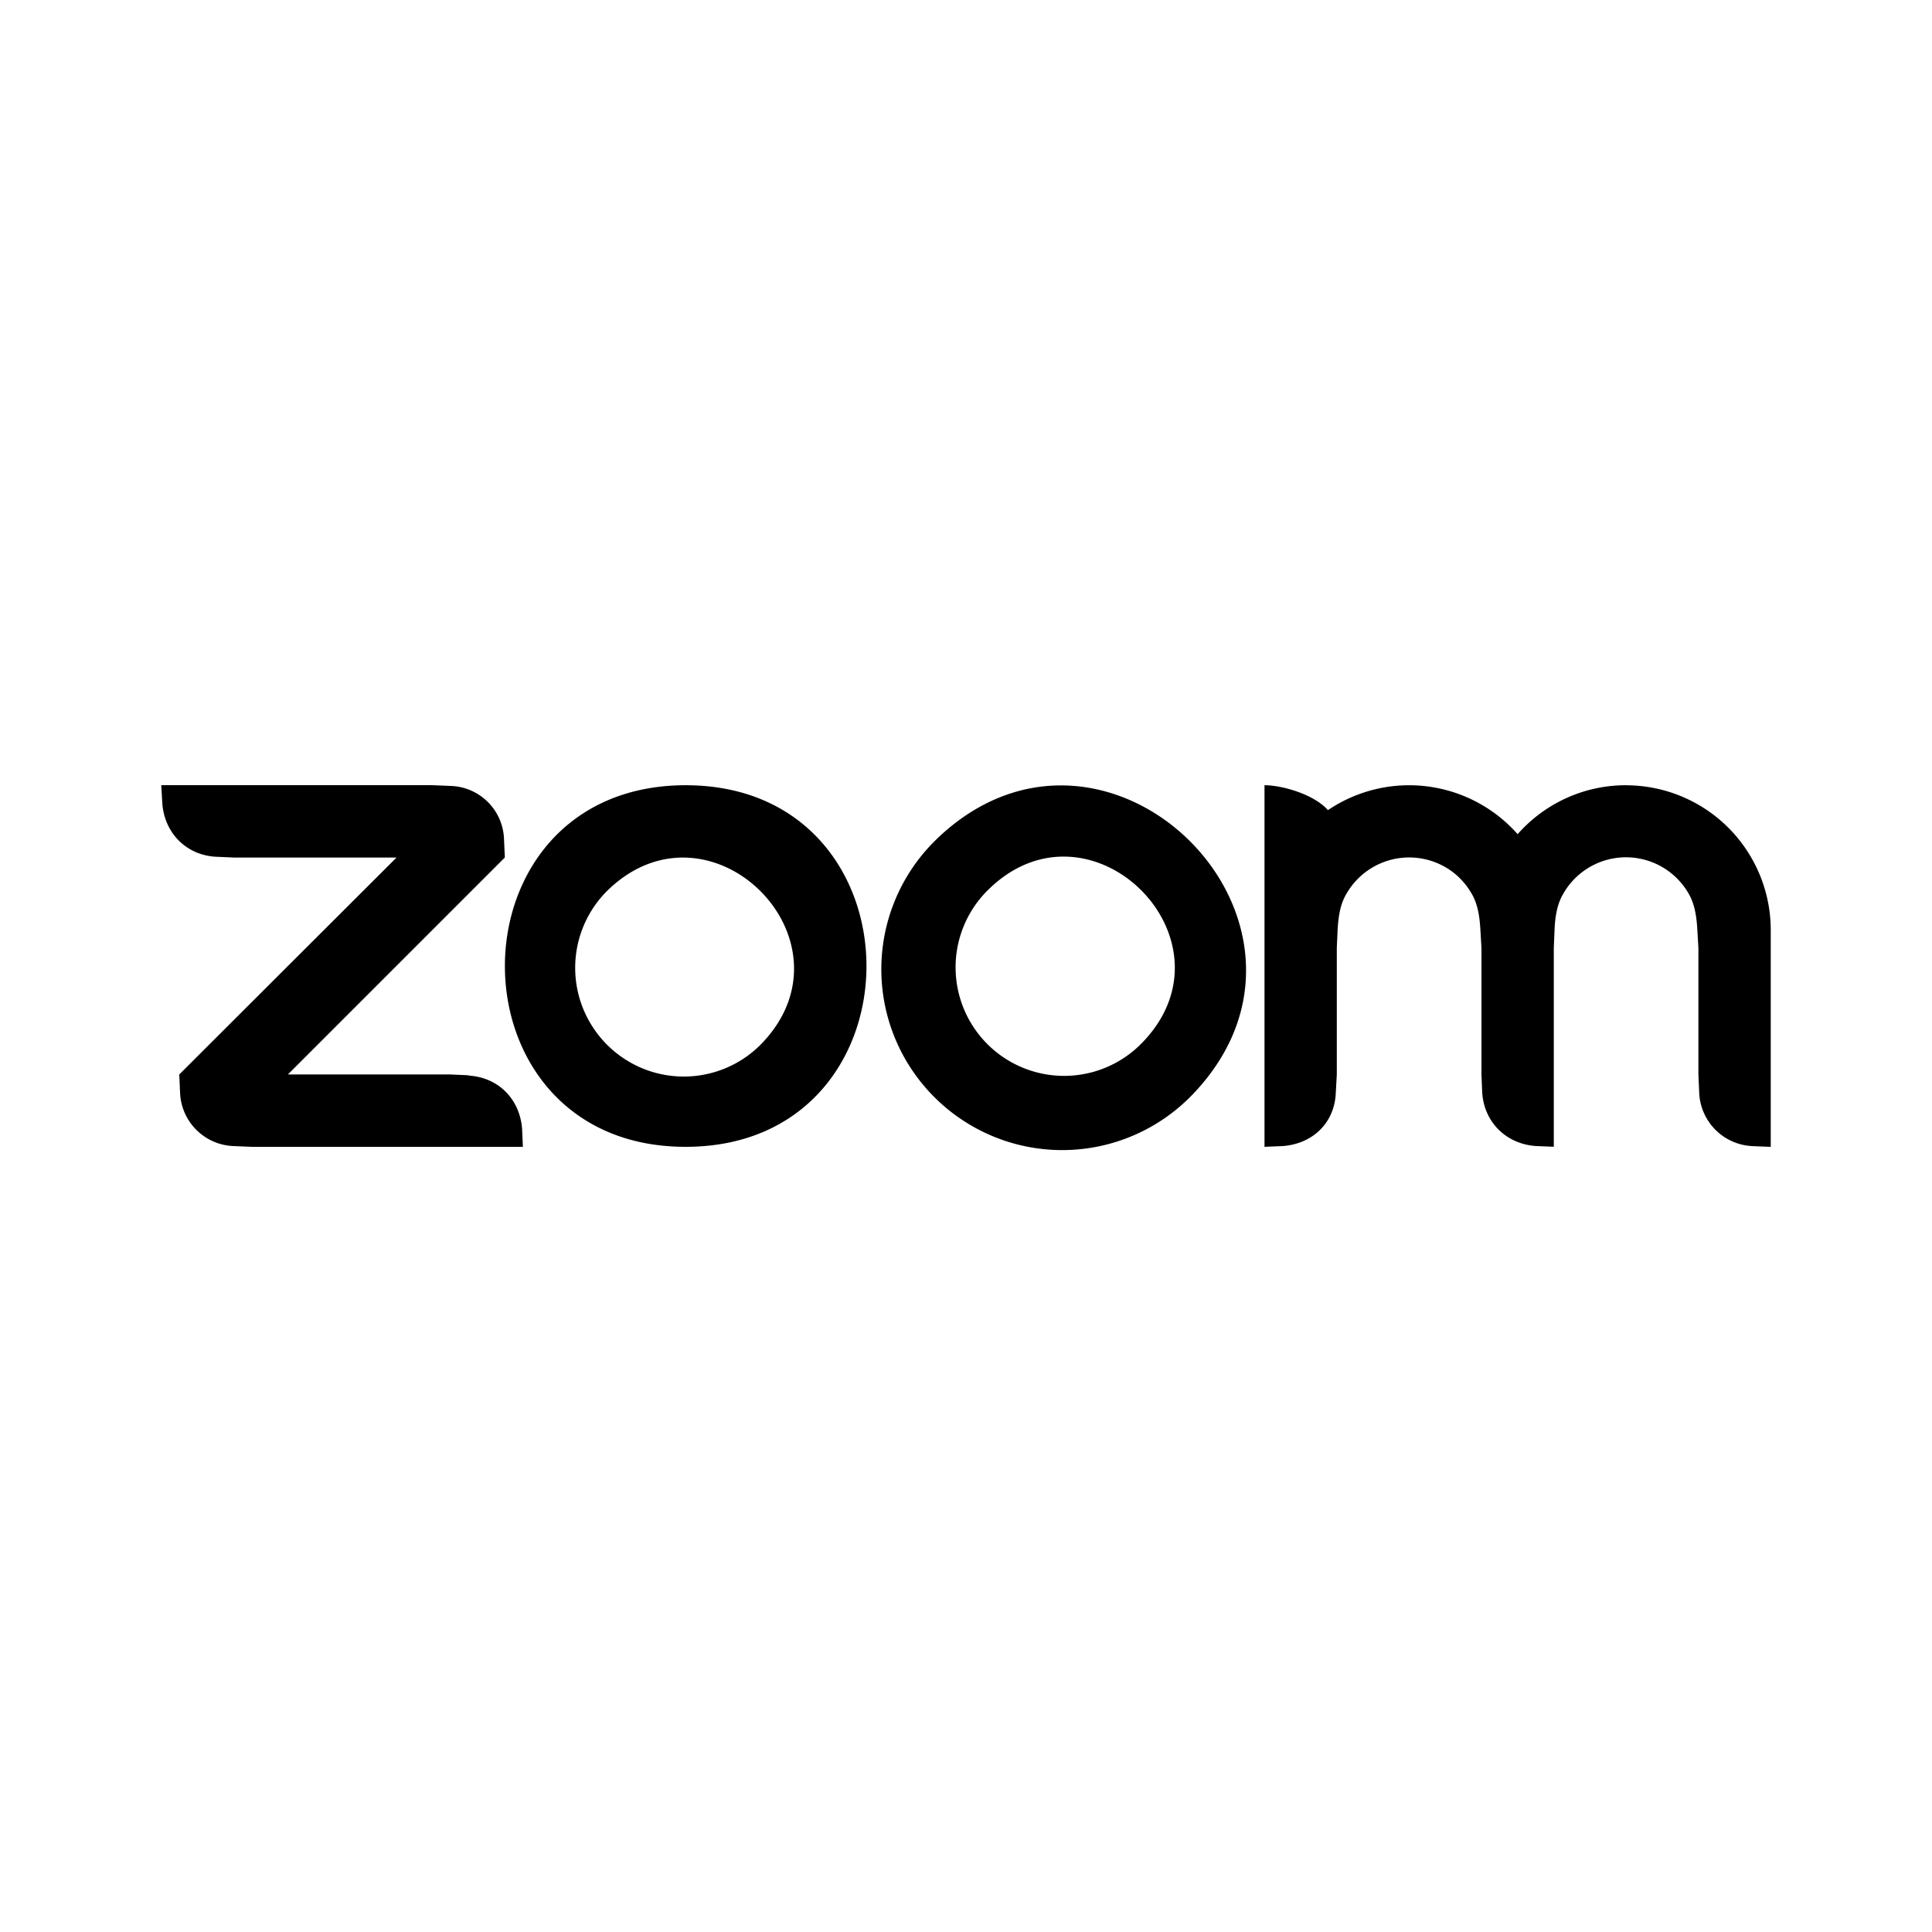 <svg xmlns="http://www.w3.org/2000/svg" width="100%" height="100%" viewBox="-3.2 -3.2 38.4 38.4"><path d="M6.115 18.172l-.36-.016H2.522l4.312-4.312-.016-.36a1.096 1.096 0 00-1.063-1.063l-.359-.015H.005l.021.359c.041.584.468 1.027 1.056 1.063l.36.016h3.24L.363 18.156l.016.36a1.105 1.105 0 001.063 1.063l.36.015h5.391l-.016-.359c-.047-.589-.469-1.021-1.063-1.057zm4.317-5.765h-.005c-4.791.005-4.787 7.187 0 7.187 4.792 0 4.792-7.181.005-7.187zm1.521 5.12a2.155 2.155 0 01-3.089.036 2.16 2.16 0 01.037-3.089c2.036-1.932 4.984 1.016 3.052 3.053zm17.162-5.12c-.823 0-1.604.353-2.151.973a2.878 2.878 0 00-3.77-.478c-.276-.313-.907-.495-1.261-.495v7.187l.36-.015c.599-.043 1.036-.464 1.057-1.063l.02-.36V15.64l.016-.359c.016-.271.052-.511.177-.719a1.438 1.438 0 011.964-.527c.219.125.395.308.52.521s.161.453.177.724l.021.359v2.516l.015.36c.037.583.469 1.02 1.063 1.063l.36.015V15.64l.015-.359c.011-.265.052-.516.177-.724a1.435 1.435 0 012.489.006c.12.208.157.453.172.719l.021.359v2.516l.016.36a1.108 1.108 0 001.063 1.063l.359.015v-4.312a2.879 2.879 0 00-2.88-2.875zm-13.678 1.052a3.591 3.591 0 00-.068 5.145 3.592 3.592 0 005.147-.063c3.224-3.385-1.693-8.301-5.079-5.083zm4.063 4.068a2.157 2.157 0 11-3.047-3.053c2.031-1.979 5.031 1.016 3.047 3.053z"/></svg>
